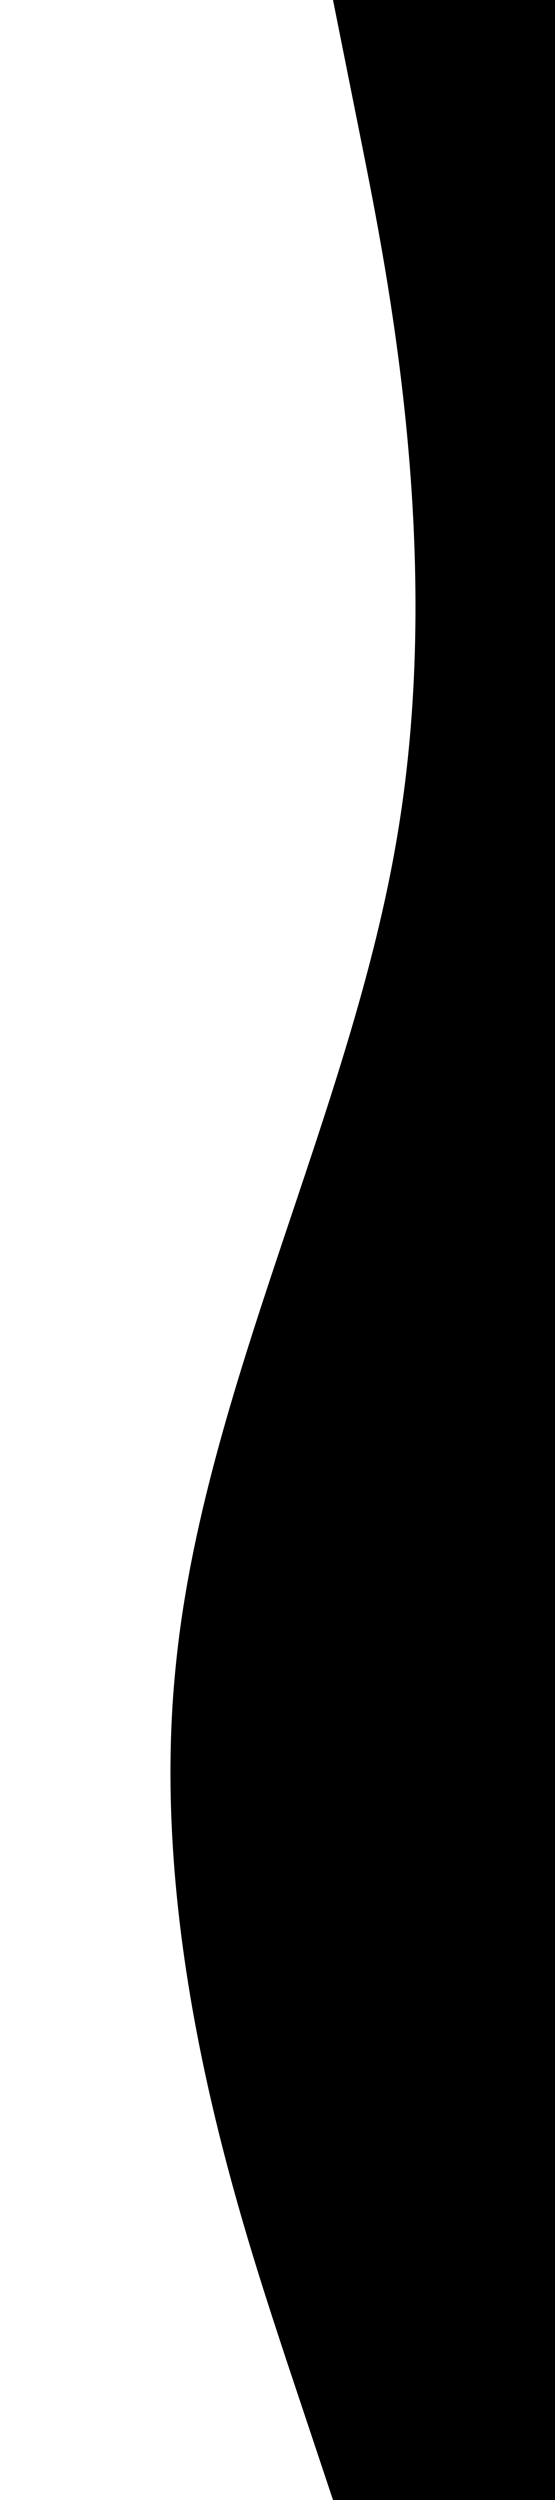 <svg width="320" height="1440" viewBox="0 0 320 1440" fill="none" xmlns="http://www.w3.org/2000/svg">
<g clip-path="url(#clip0_109:15)">
<path d="M192 1440L165.3 1360C139 1280 85 1120 101.3 960C117 800 203 640 229.3 480C256 320 224 160 208 80L192 0H320V80C320 160 320 320 320 480C320 640 320 800 320 960C320 1120 320 1280 320 1360V1440H192Z" fill="black"/>
</g>
<defs>
<clipPath id="clip0_109:15">
<rect width="1440" height="320" fill="white" transform="translate(0 1440) rotate(-90)"/>
</clipPath>
</defs>
</svg>

